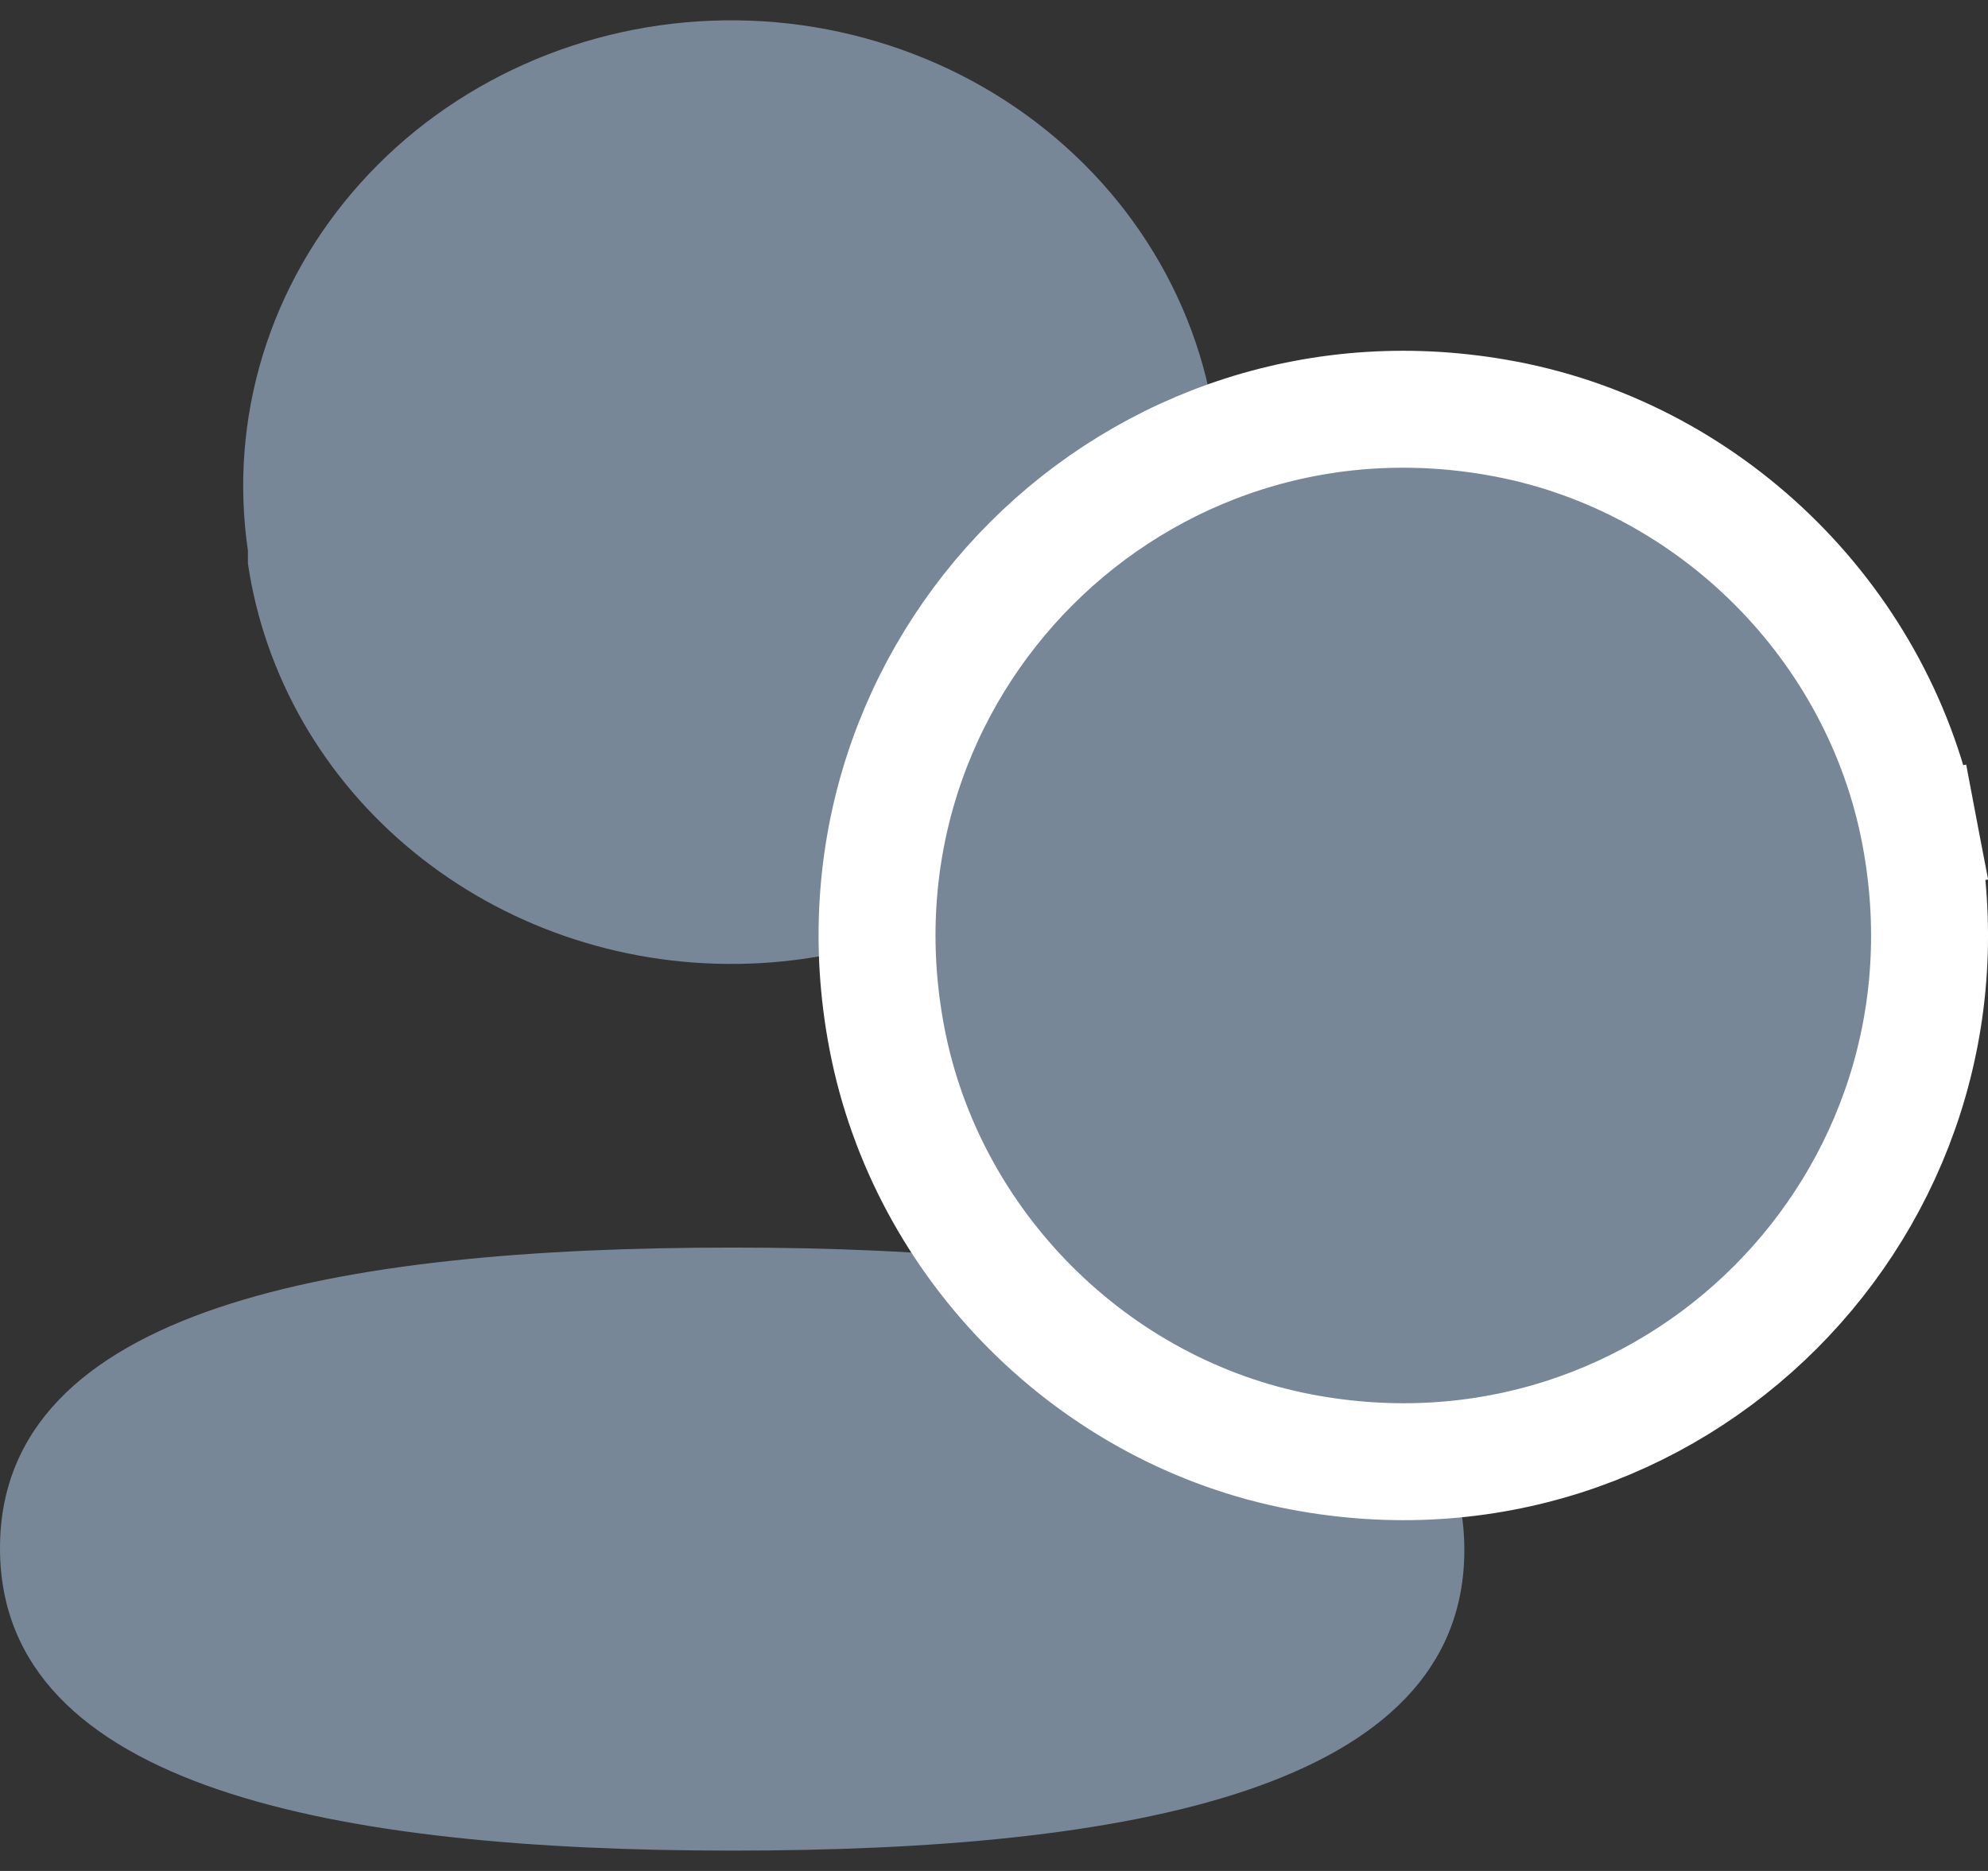 <svg width="17" height="16" viewBox="0 0 17 16" fill="none" xmlns="http://www.w3.org/2000/svg">
<rect x="0" y="0" width="17" height="16" fill="#333333" stroke="none"/>
<path d="M0 13.24C0 11.186 2.88 10.669 6.261 10.669C9.642 10.669 12.522 11.202 12.522 13.255C12.522 15.309 9.642 15.826 6.261 15.826C2.88 15.826 0 15.293 0 13.24ZM2.12 4.708C2.038 4.149 2.081 3.579 2.247 3.037C2.413 2.495 2.698 1.993 3.084 1.564C3.469 1.135 3.946 0.79 4.482 0.55C5.019 0.31 5.602 0.182 6.195 0.174C6.787 0.166 7.374 0.279 7.917 0.504C8.461 0.729 8.947 1.062 9.345 1.48C9.743 1.898 10.043 2.393 10.225 2.93C10.407 3.467 10.467 4.035 10.401 4.597V4.708C10.288 5.671 9.81 6.561 9.057 7.212C8.305 7.863 7.329 8.23 6.312 8.243C5.296 8.257 4.31 7.917 3.538 7.286C2.766 6.656 2.262 5.779 2.12 4.819V4.708Z" fill="#778797"/>
<path d="M12.878 3.584L12.878 3.584C9.718 2.98 6.98 5.718 7.584 8.878L7.584 8.878C7.923 10.652 9.349 12.078 11.123 12.416C14.283 13.02 17.02 10.283 16.416 7.123L15.925 7.216L16.416 7.123C16.078 5.349 14.652 3.923 12.878 3.584Z" fill="#778797" stroke="white"/>
</svg>
